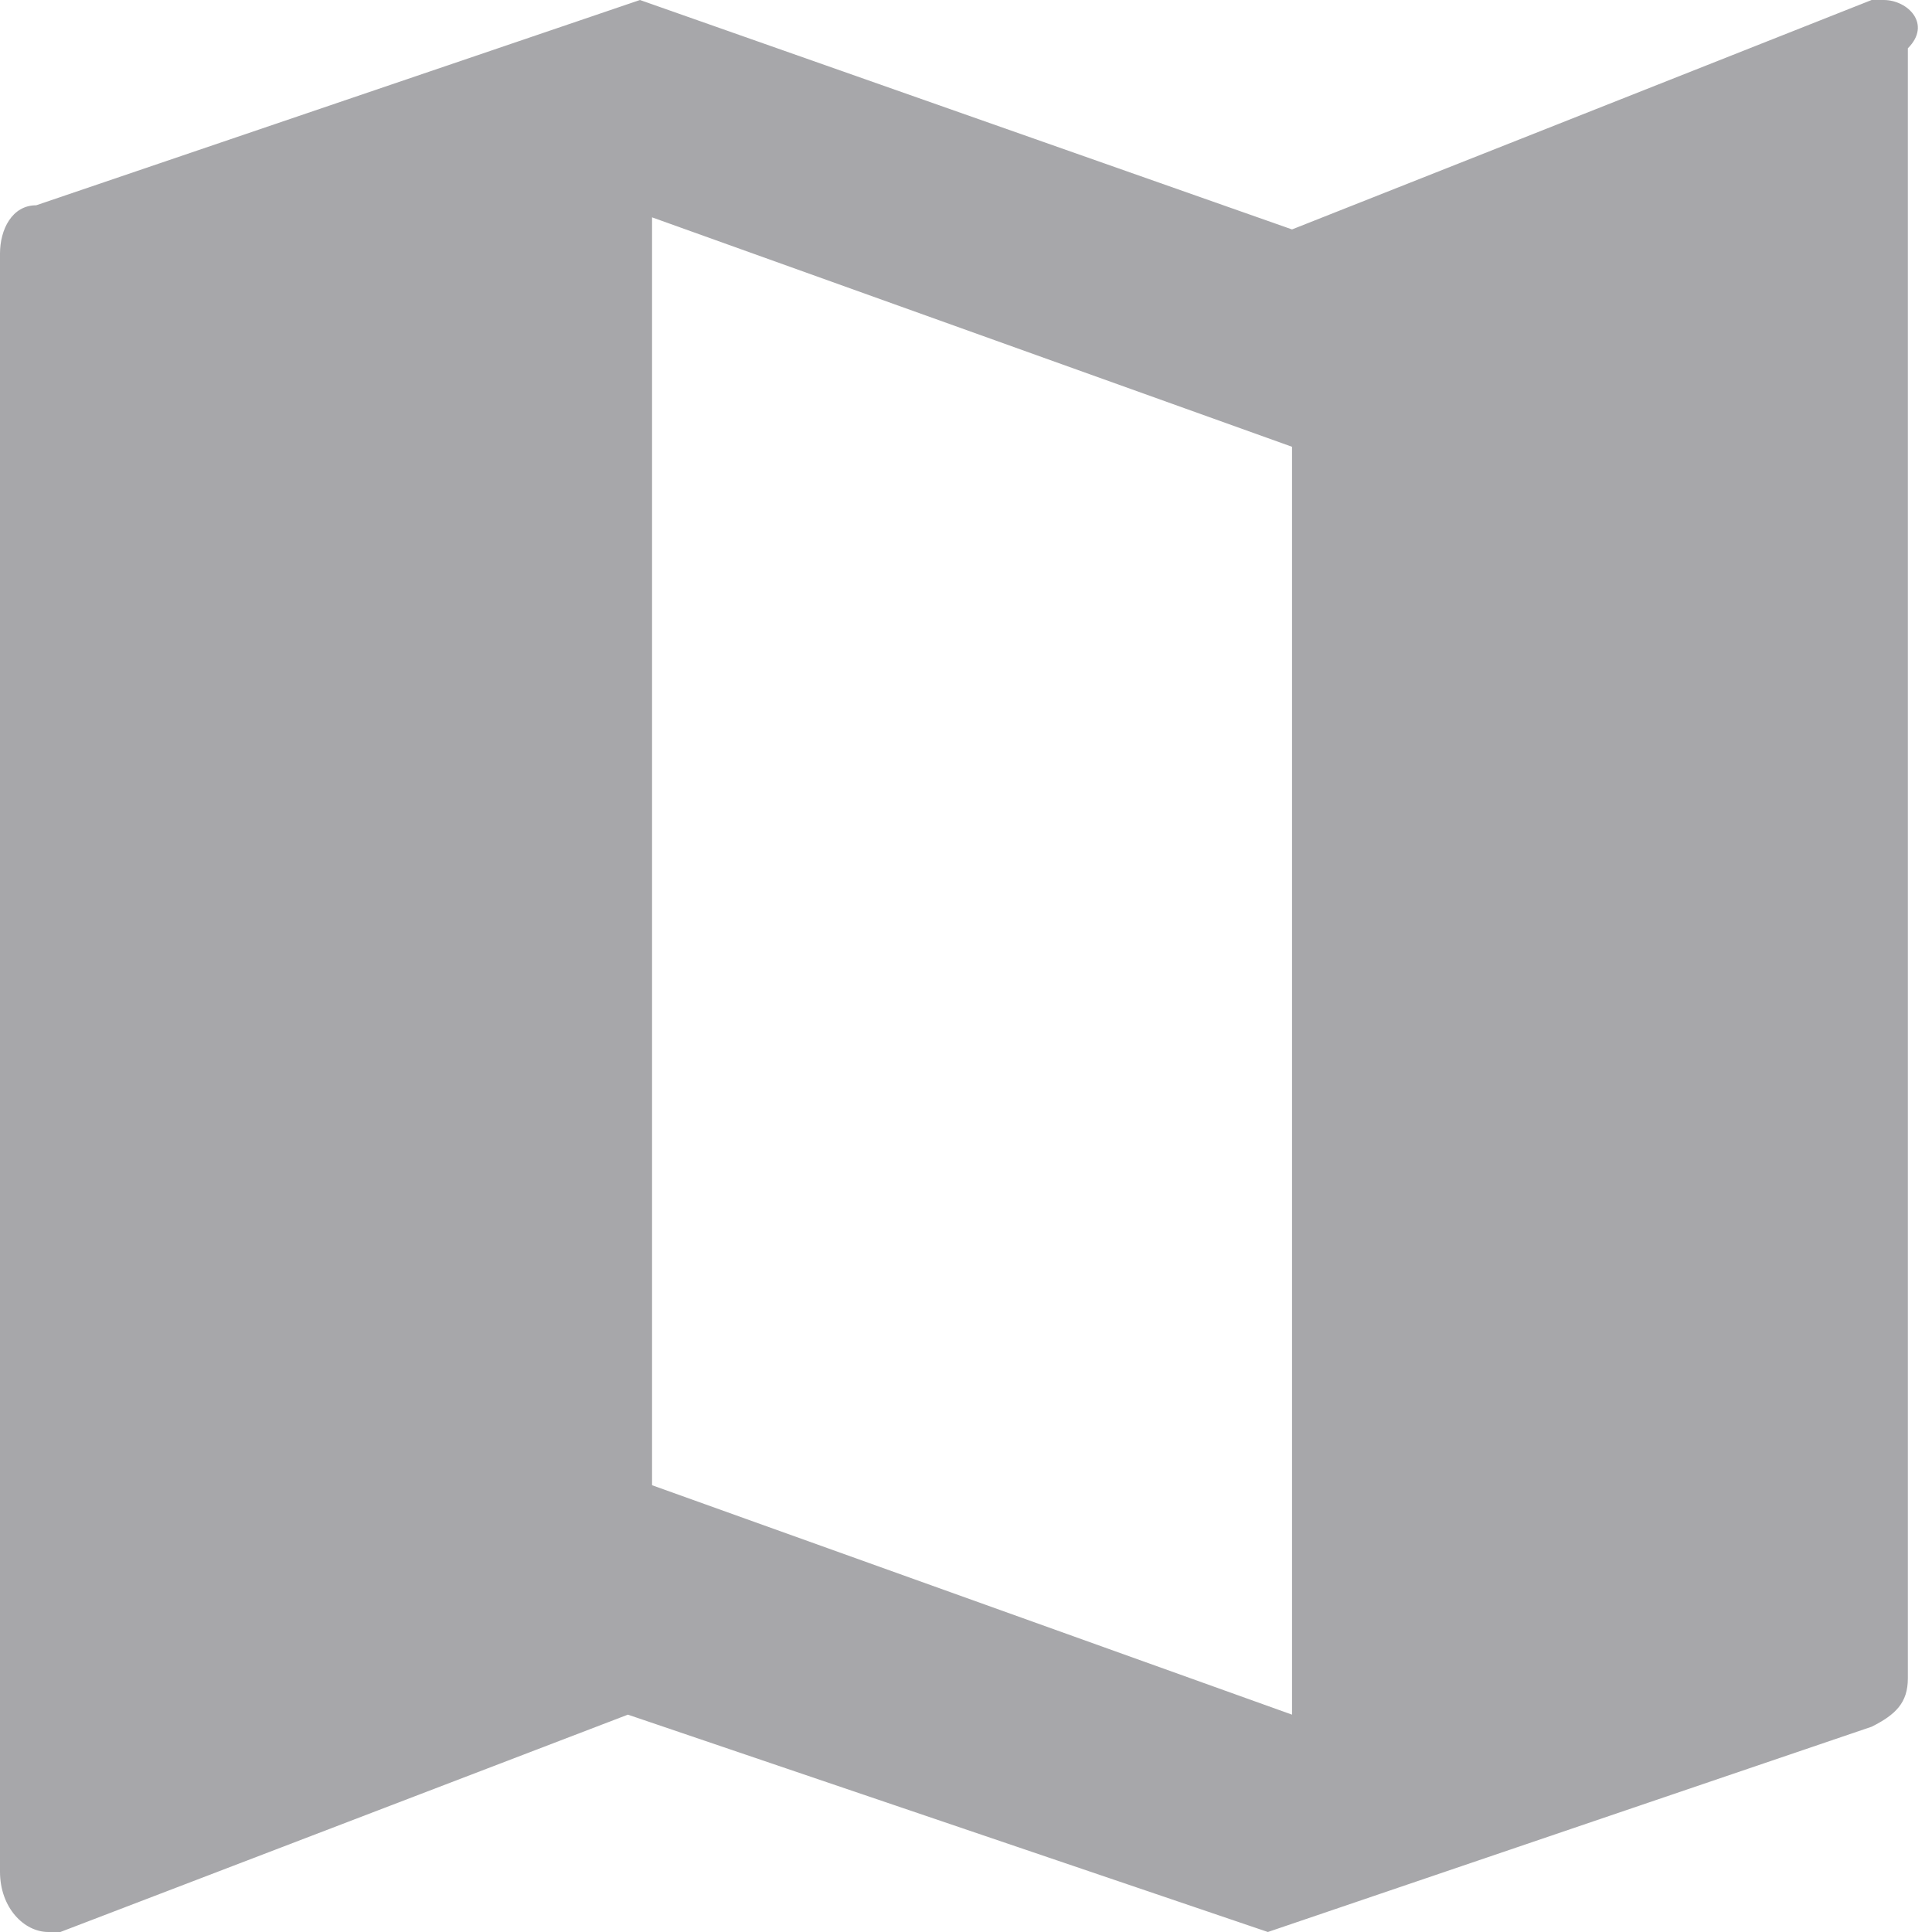 <?xml version="1.0" encoding="utf-8"?>
<!-- Generator: Adobe Illustrator 22.0.1, SVG Export Plug-In . SVG Version: 6.00 Build 0)  -->
<svg version="1.1" id="Слой_1" xmlns="http://www.w3.org/2000/svg" xmlns:xlink="http://www.w3.org/1999/xlink" x="0px" y="0px"
	 viewBox="0 0 16 16" style="enable-background:new 0 0 16 16;" xml:space="preserve">
<style type="text/css">
	.st0{fill:#A7A7AA;}
</style>
<path class="st0" d="M15.6,0h-0.1l-4.8,1.9L5.3,0l-5,1.7C0.1,1.7,0,1.9,0,2.1v13.4C0,15.8,0.2,16,0.4,16h0.1l4.7-1.8l5.3,1.8l5-1.7
	c0.2-0.1,0.3-0.2,0.3-0.4V0.4C16,0.2,15.8,0,15.6,0z M10.7,14.2l-5.3-1.9V1.8l5.3,1.9C10.7,3.7,10.7,14.2,10.7,14.2z"/>
</svg>
